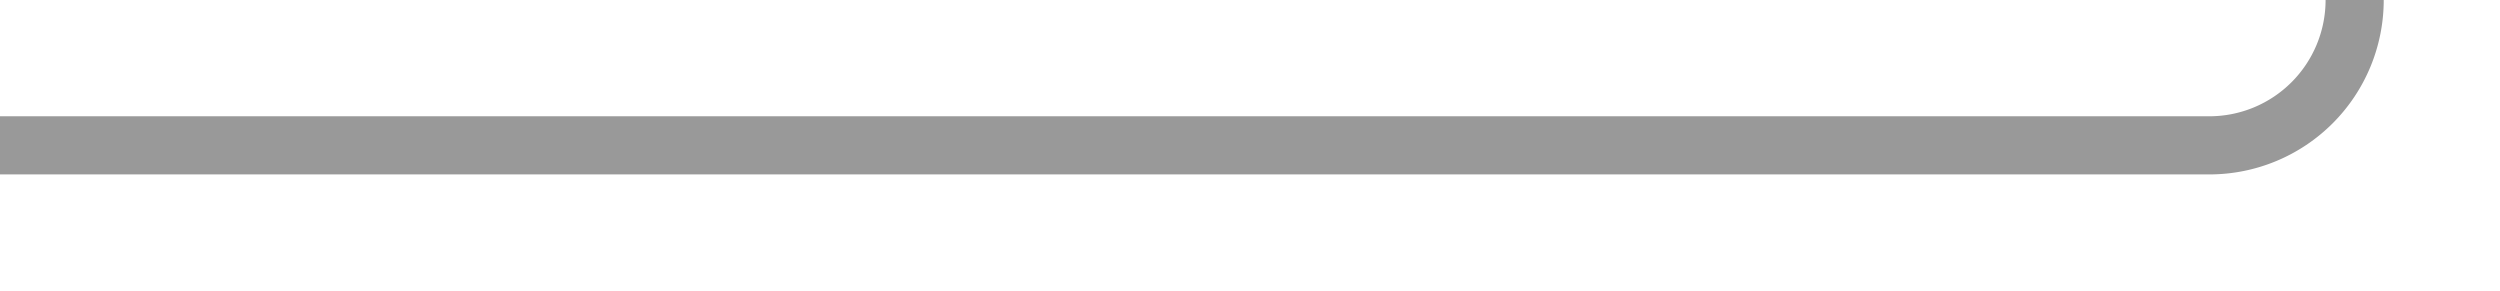 ﻿<?xml version="1.0" encoding="utf-8"?>
<svg version="1.1" xmlns:xlink="http://www.w3.org/1999/xlink" width="86px" height="10px" preserveAspectRatio="xMinYMid meet" viewBox="779 1939  86 8" xmlns="http://www.w3.org/2000/svg">
  <path d="M 779 1943  L 855 1943  A 5 5 0 0 0 860 1938 L 860 1857  A 5 5 0 0 1 865 1852 L 870 1852  " stroke-width="2" stroke="#999999" fill="none" />
  <path d="M 864.893 1847.707  L 869.186 1852  L 864.893 1856.293  L 866.307 1857.707  L 871.307 1852.707  L 872.014 1852  L 871.307 1851.293  L 866.307 1846.293  L 864.893 1847.707  Z " fill-rule="nonzero" fill="#999999" stroke="none" />
</svg>